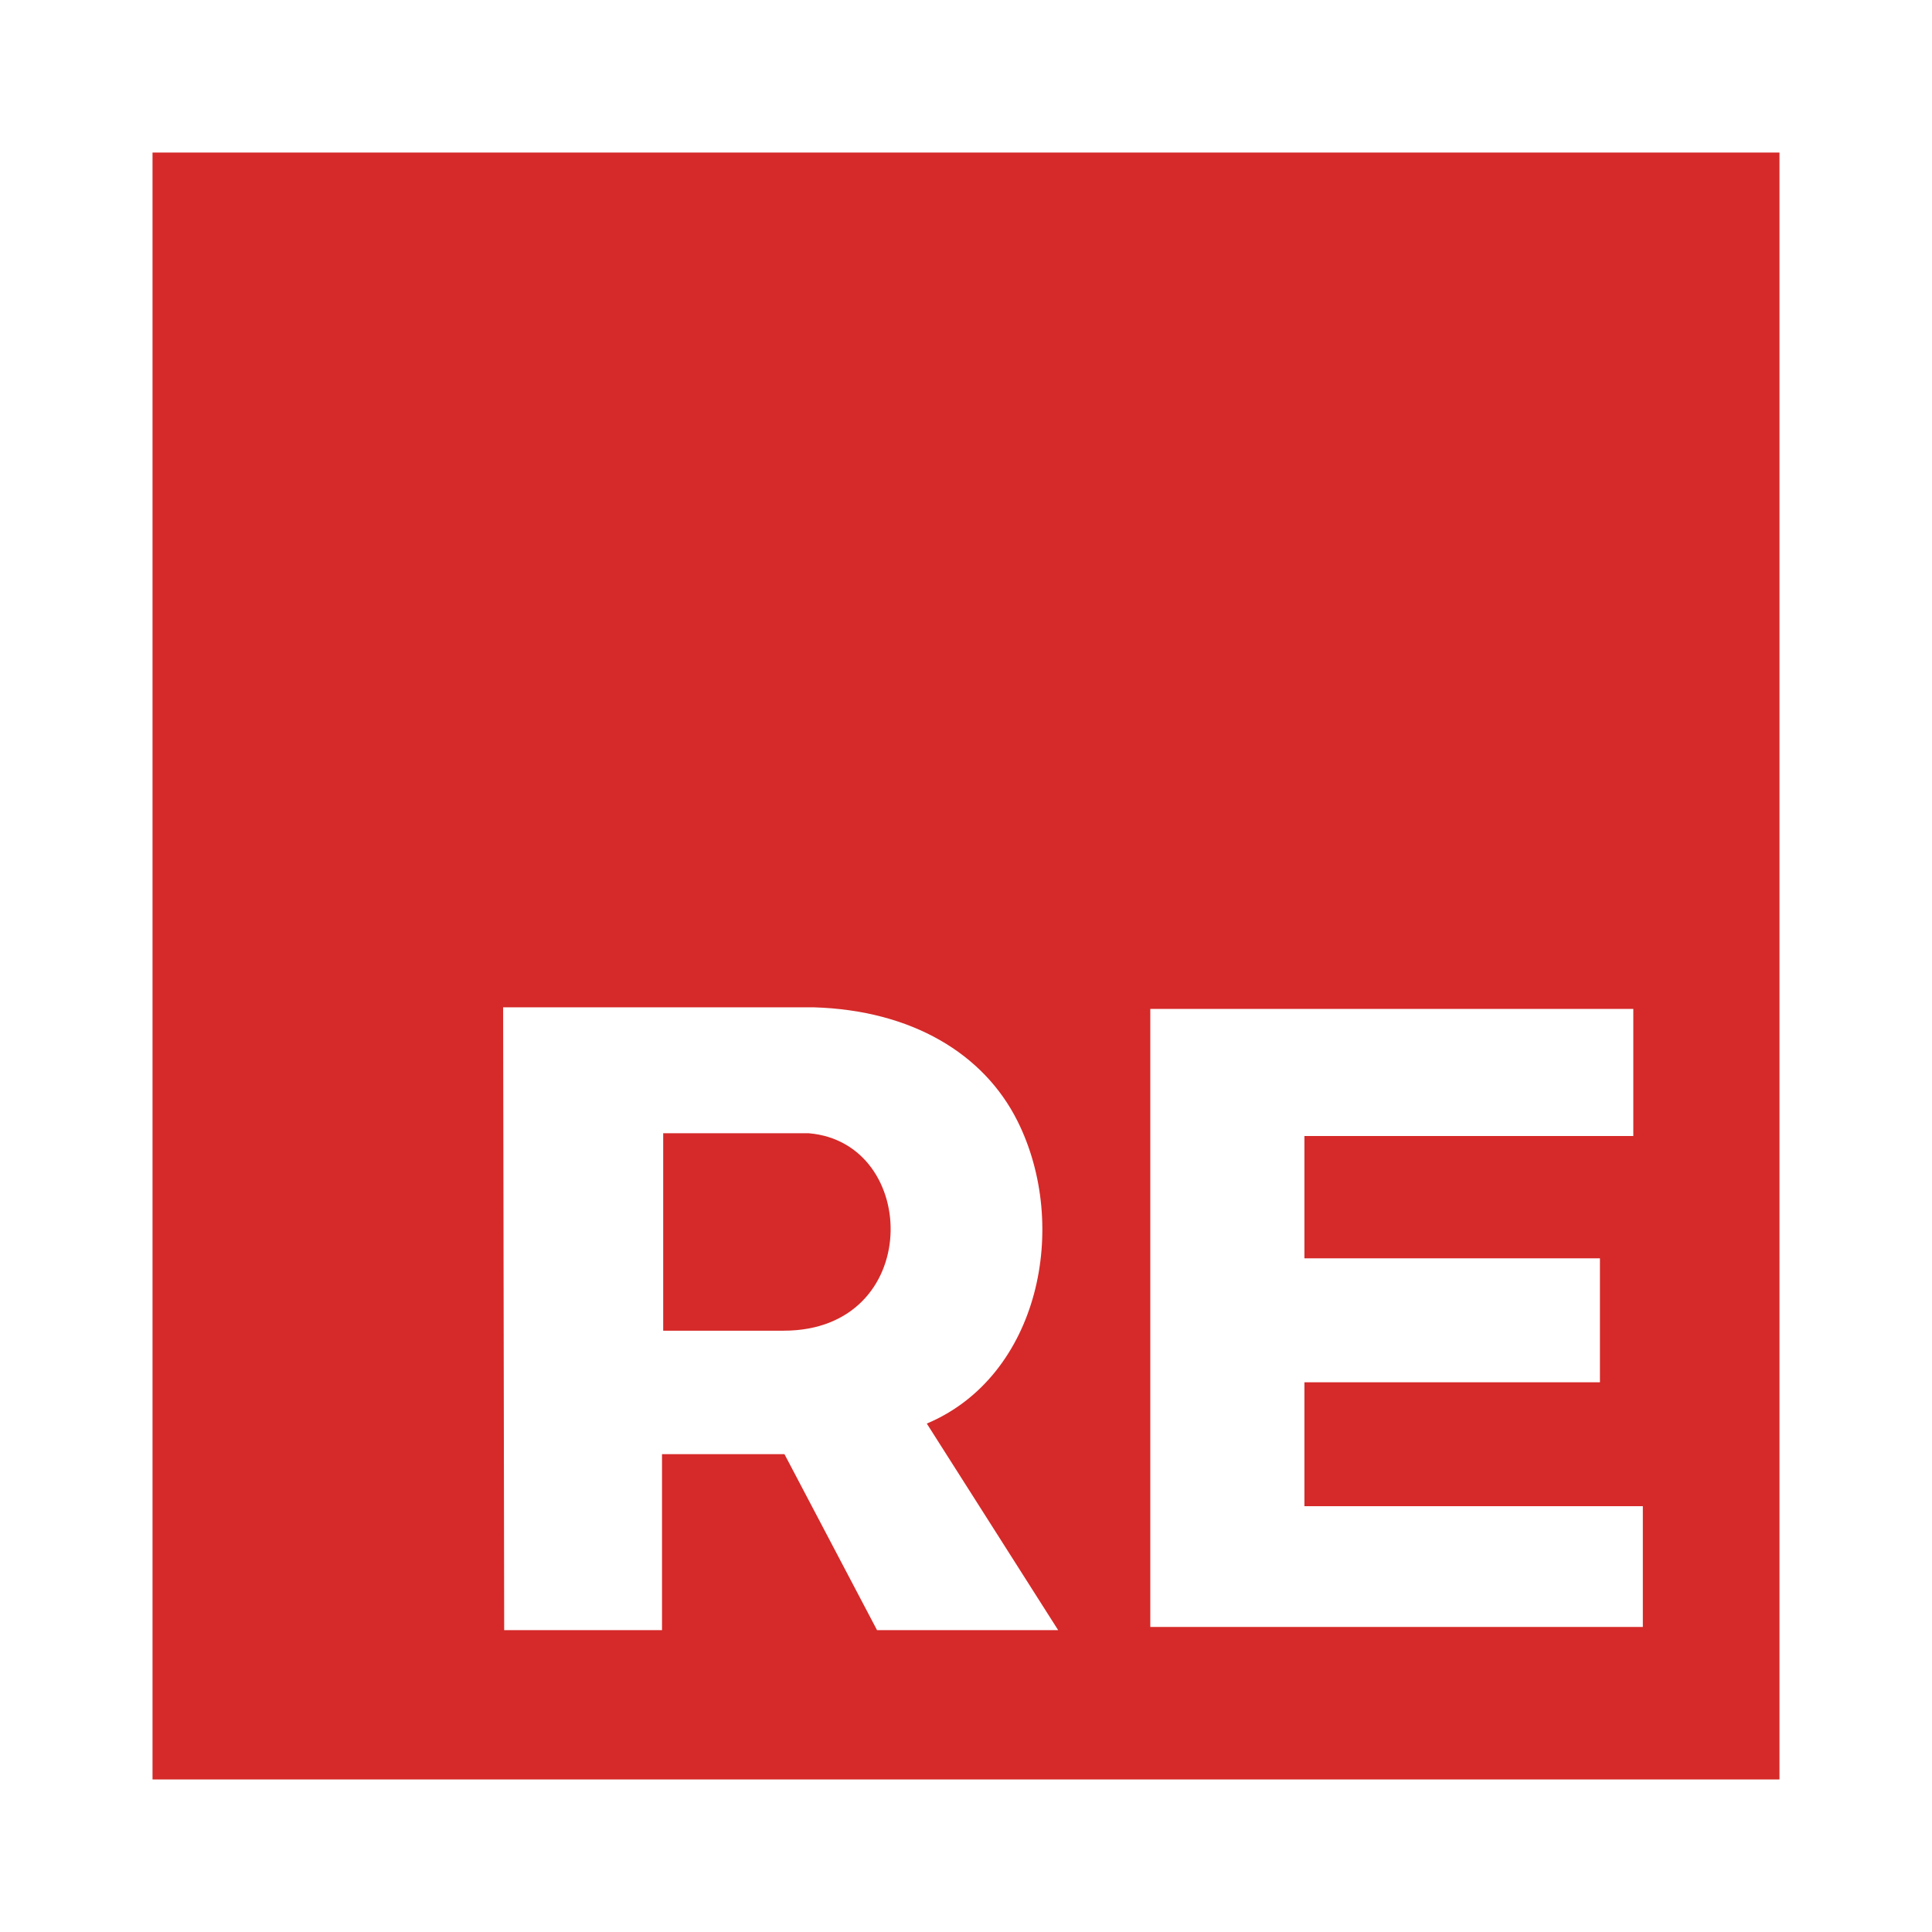 <svg xmlns="http://www.w3.org/2000/svg" xmlns:xlink="http://www.w3.org/1999/xlink" width="16" height="16" x="0" y="0" version="1.1" viewBox="-48 -48 608 608"><path fill="#D52A29" d="M512,512H0V0h512V512z M314,464h155v-38H362.5v-39h93v-39h-93v-38.5H466v-40H314V464z M110.667,465h49.667v-55.379h38.534L228,465h57l-41.333-65c35.351-14.895,45.085-62.175,28.506-95.263C261.638,283.712,239.078,269.904,208,269h-97.667L110.667,465z M206.5,308.632c35.153,2.932,36.078,62.136-7.863,62.136h-37.928v-62.136H206.5z"/></svg>